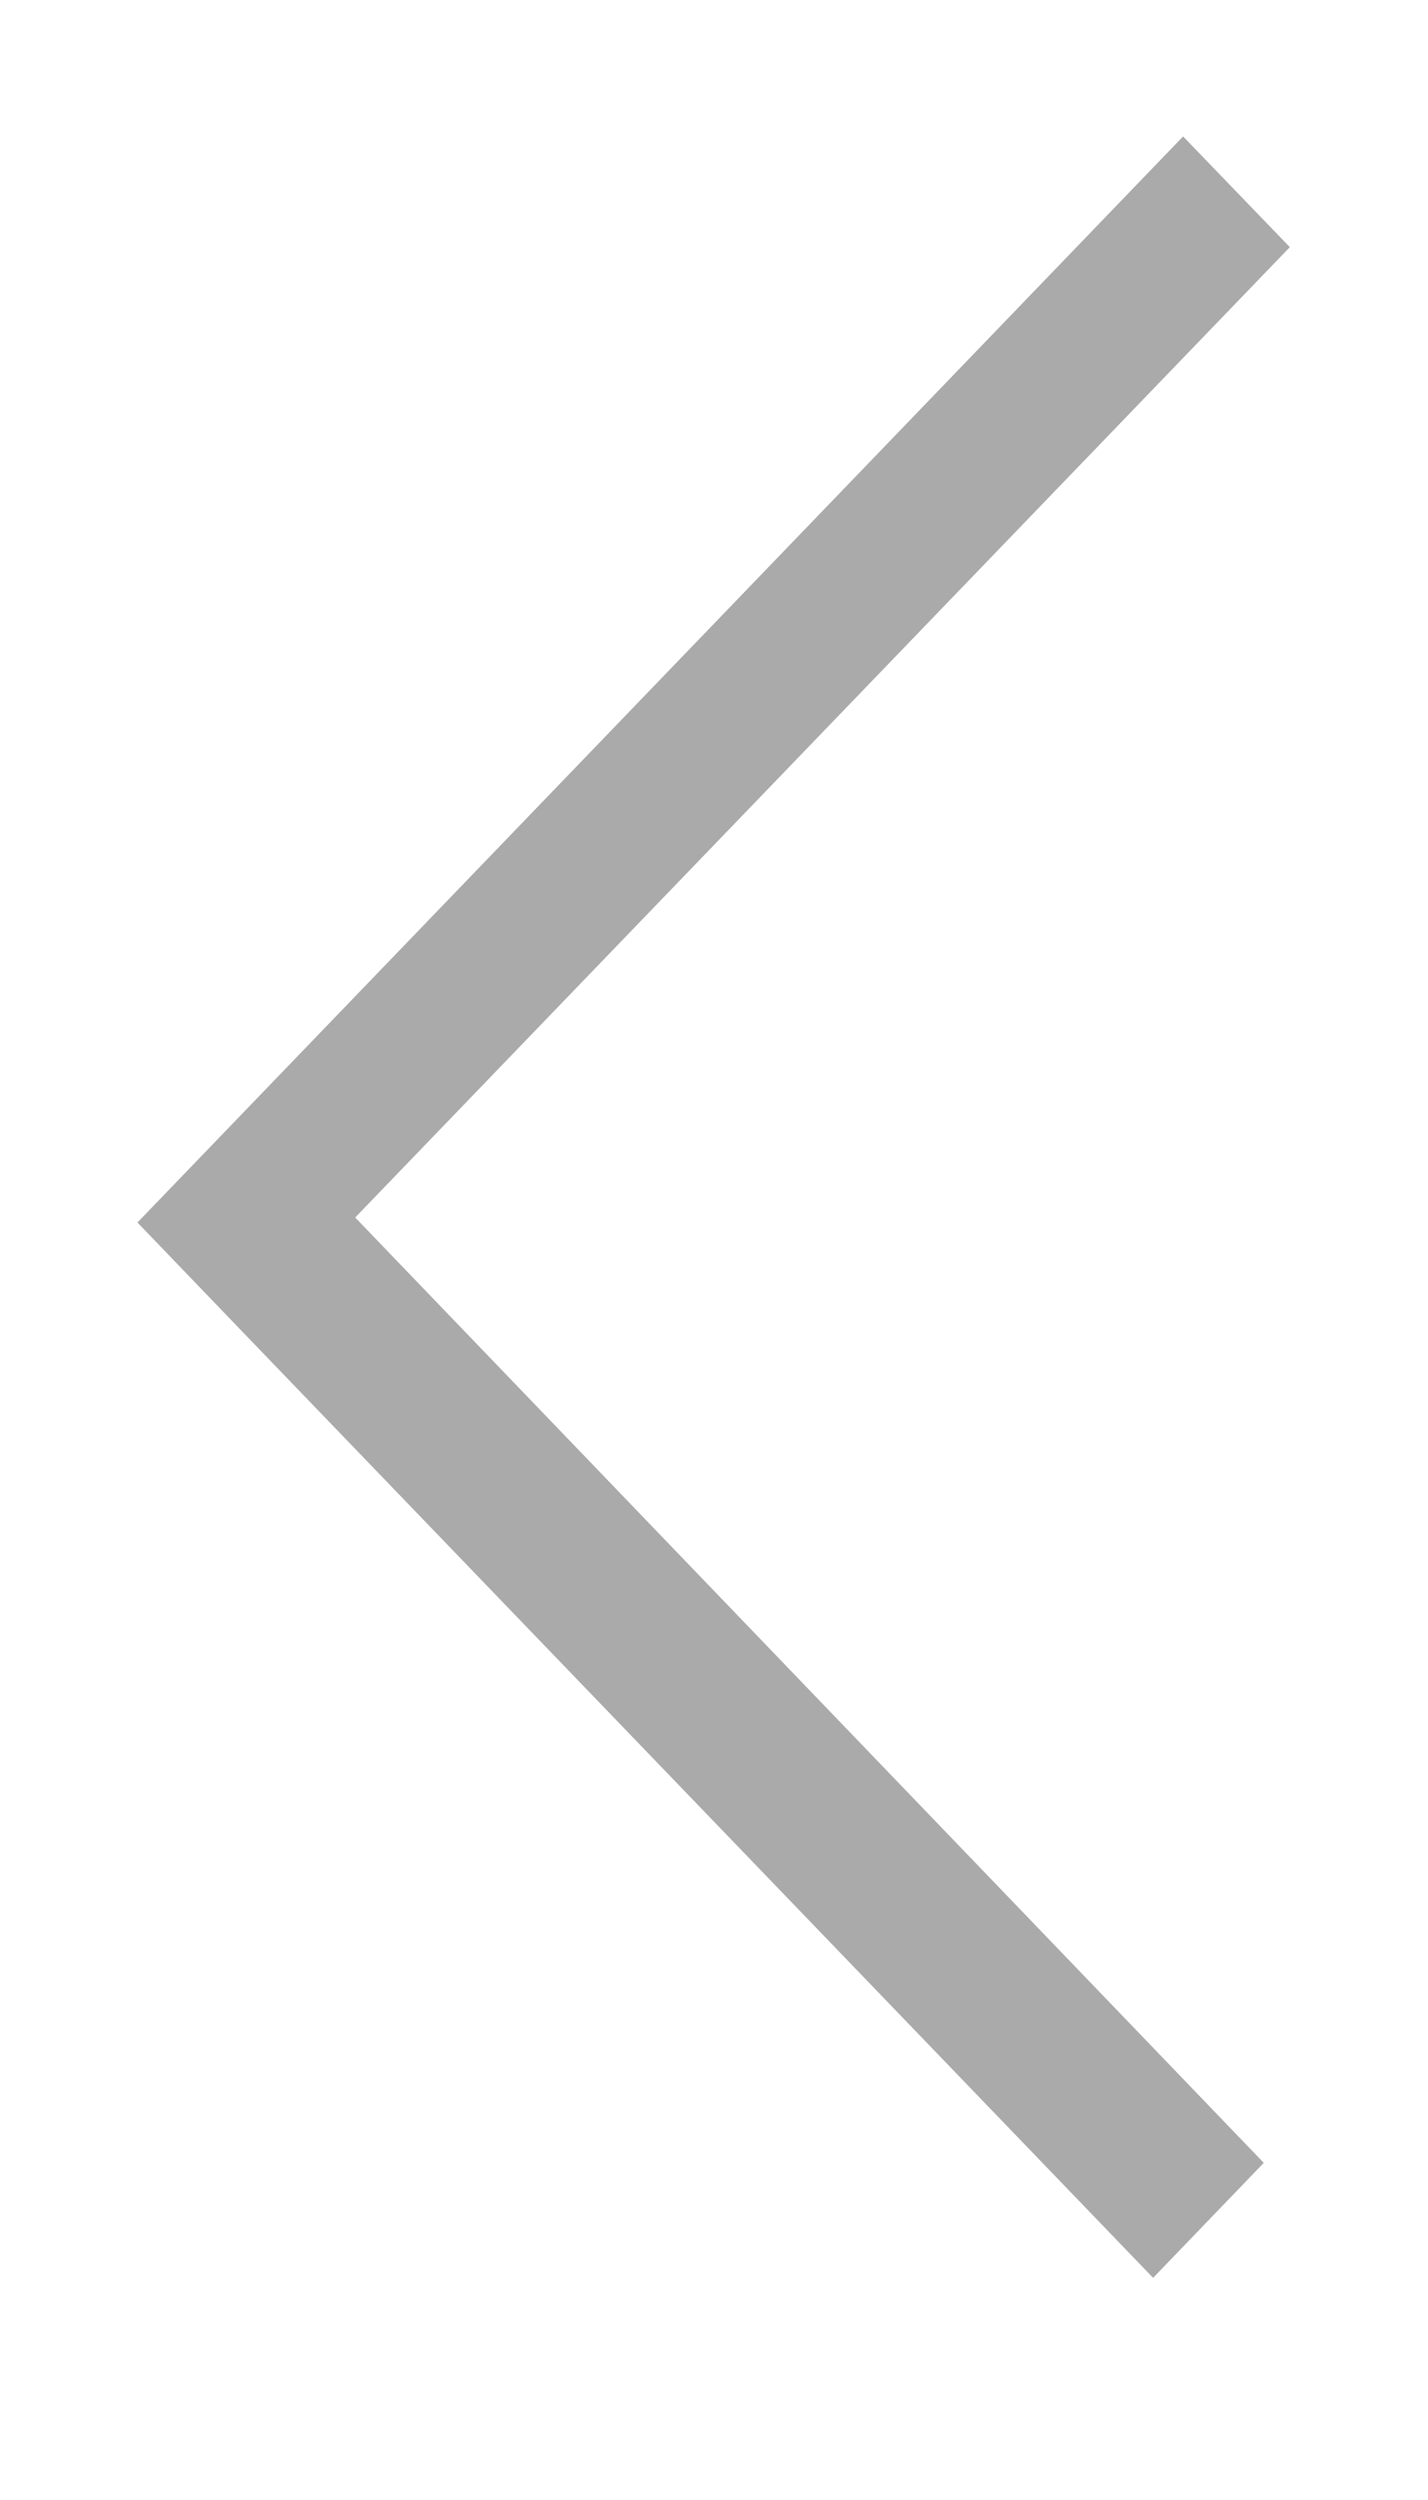 ﻿<?xml version="1.0" encoding="utf-8"?>
<svg version="1.1" xmlns:xlink="http://www.w3.org/1999/xlink" width="4px" height="7px" xmlns="http://www.w3.org/2000/svg">
  <g transform="matrix(1 0 0 1 -2829 -1172 )">
    <path d="M 3.613 0.692  L 0.995 3.409  L 3.54 6.056  L 3.23 6.378  L 0.684 3.734  L 0.385 3.423  L 3.314 0.382  L 3.613 0.692  Z " fill-rule="nonzero" fill="#aaaaaa" stroke="none" transform="matrix(1 0 0 1 2829 1172 )" />
  </g>
</svg>